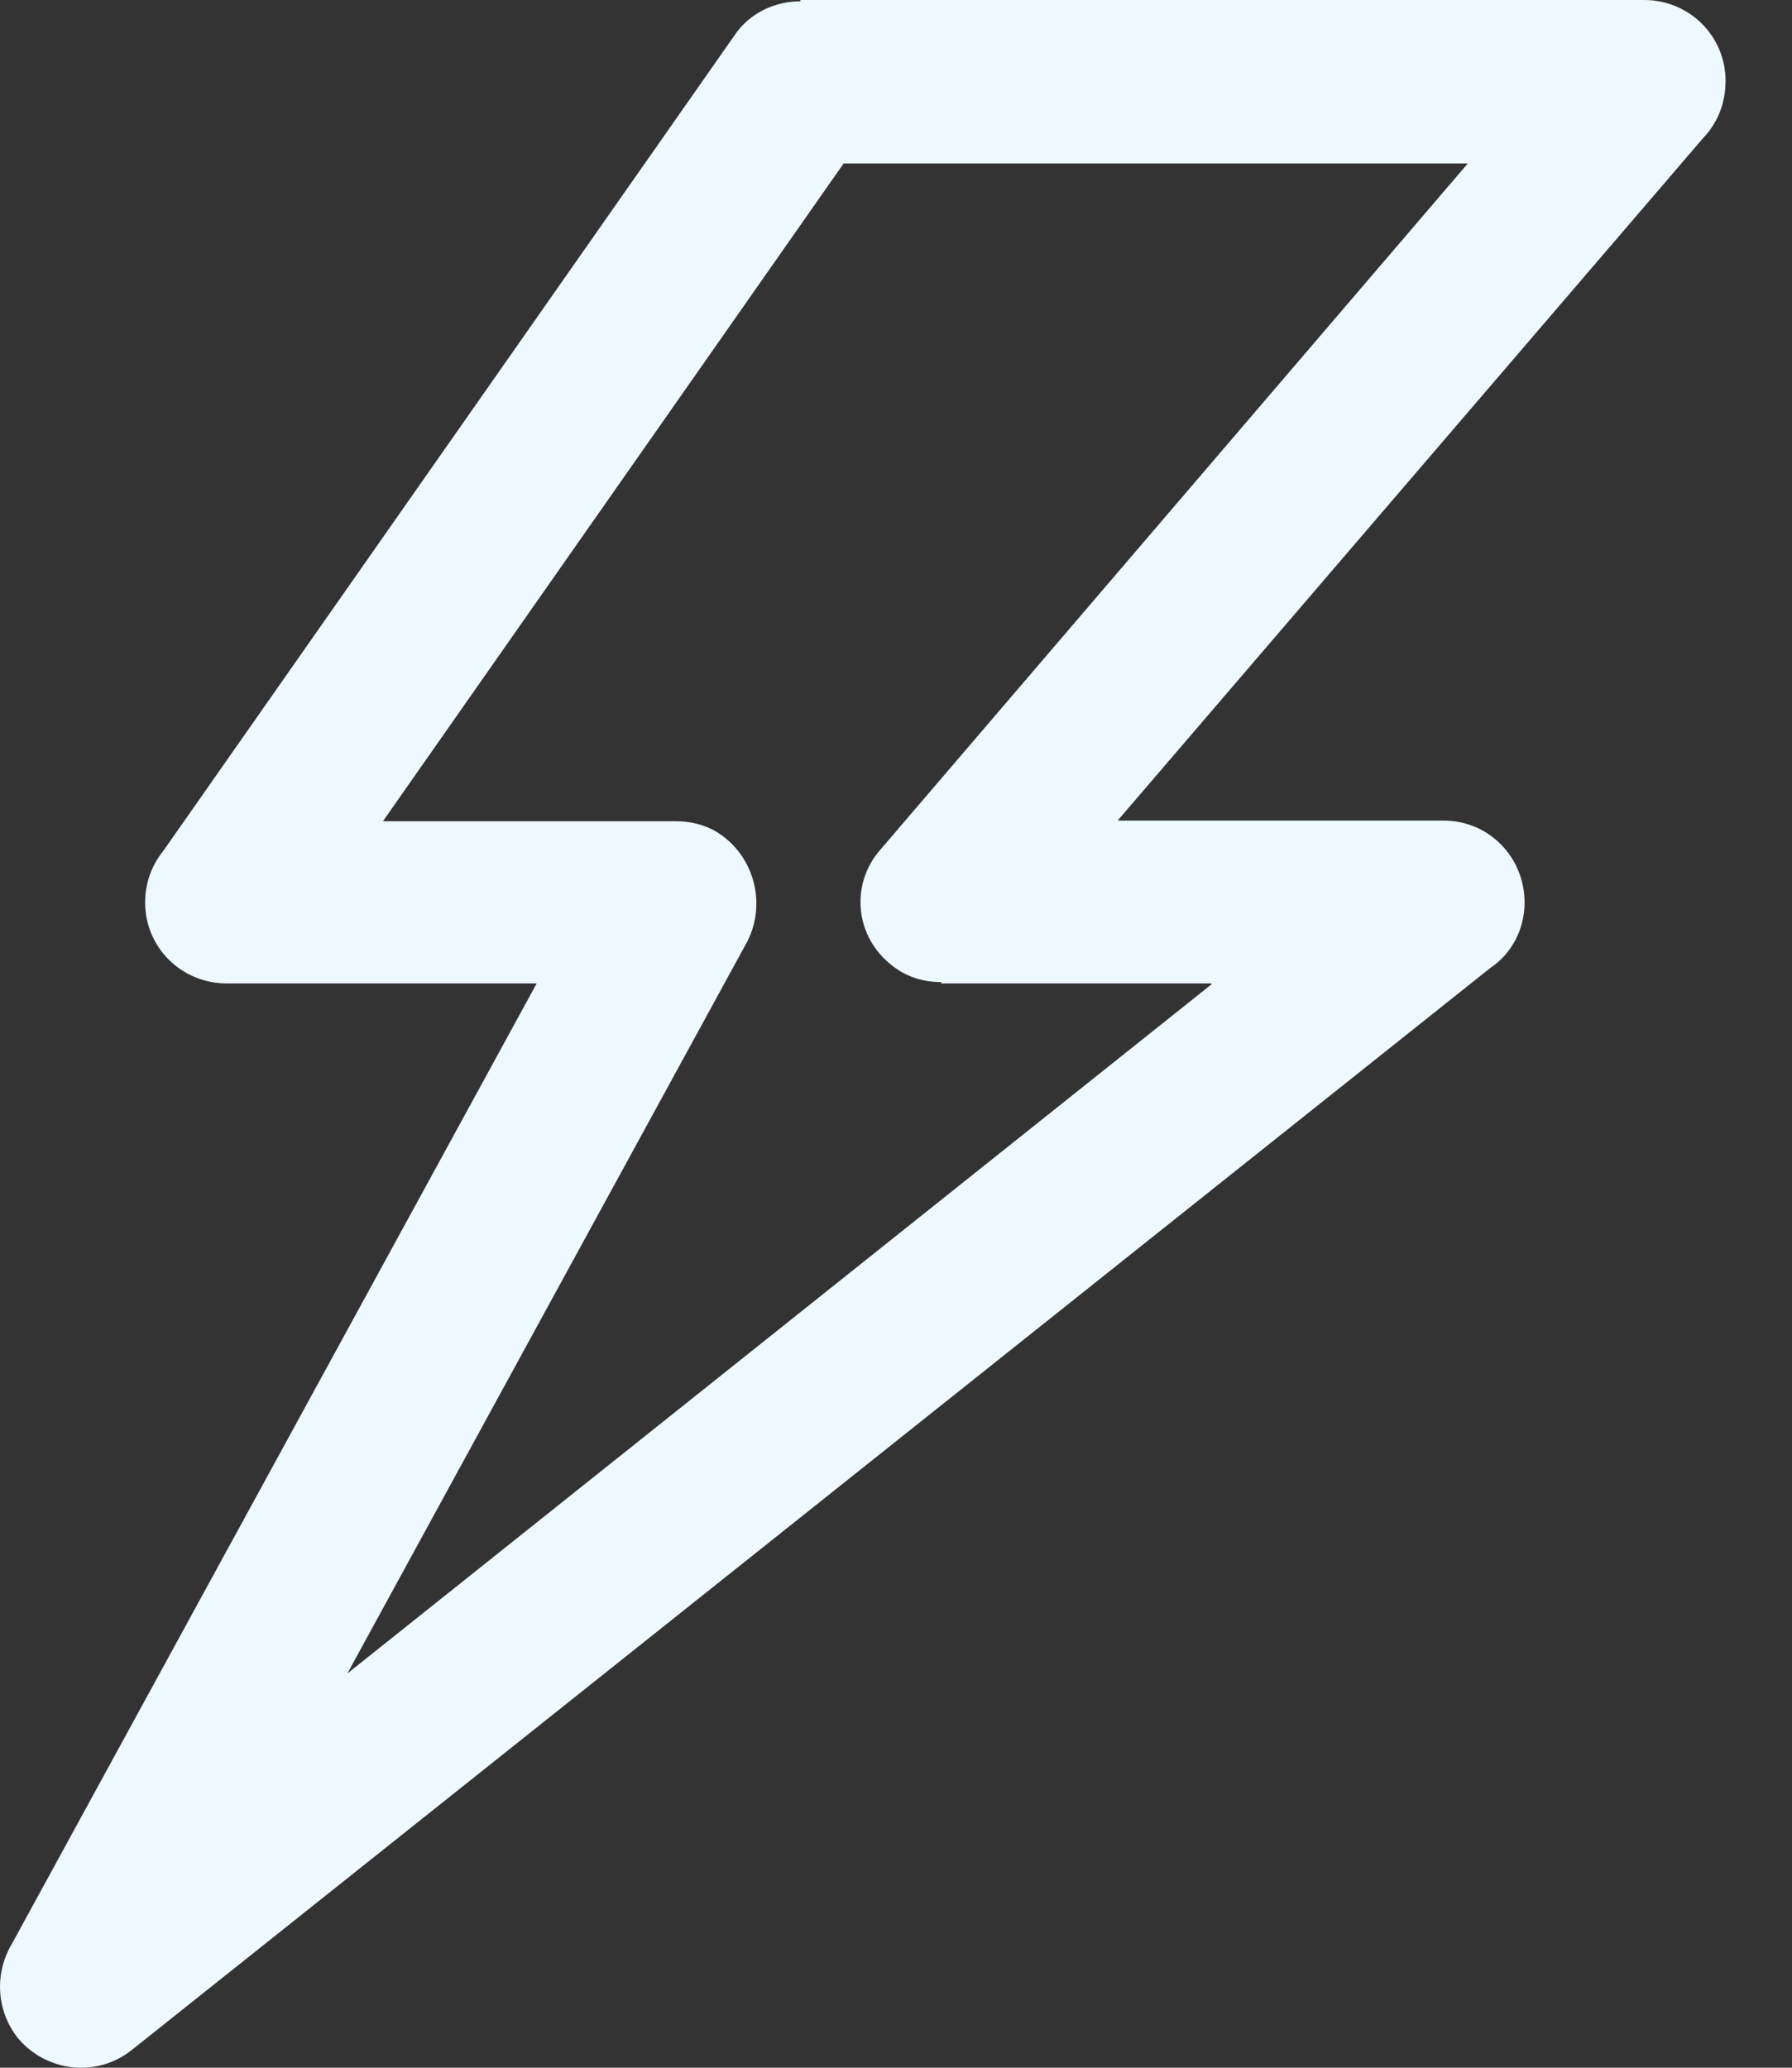 <svg width="26" height="30" viewBox="0 0 26 30" fill="none" xmlns="http://www.w3.org/2000/svg">
<rect x="0" y="0" width="26" height="30" fill="#333333" stroke="none"/>
<path d="M16.224 11.906H20.949C21.596 11.906 22.12 12.431 22.12 13.096C22.12 13.48 21.933 13.837 21.624 14.043L1.909 29.745C1.403 30.148 0.662 30.064 0.25 29.558C-0.059 29.155 -0.078 28.62 0.175 28.198L7.787 14.268H3.287C2.64 14.268 2.106 13.752 2.106 13.096C2.106 12.796 2.209 12.543 2.369 12.346L10.655 0.516C10.871 0.188 11.246 0.019 11.612 0.019V0H23.855C24.511 0 25.036 0.525 25.036 1.172C25.036 1.509 24.914 1.791 24.708 2.006L16.224 11.896V11.906ZM17.564 14.268H13.655V14.249C13.383 14.249 13.121 14.165 12.905 13.977C12.399 13.556 12.343 12.815 12.774 12.327L21.296 2.372H12.24L5.556 11.915H9.802C9.99 11.915 10.177 11.952 10.356 12.046C10.927 12.365 11.134 13.087 10.843 13.659L5.04 24.28L17.583 14.277L17.564 14.268Z" fill="#EEF8FF"/>
</svg>
